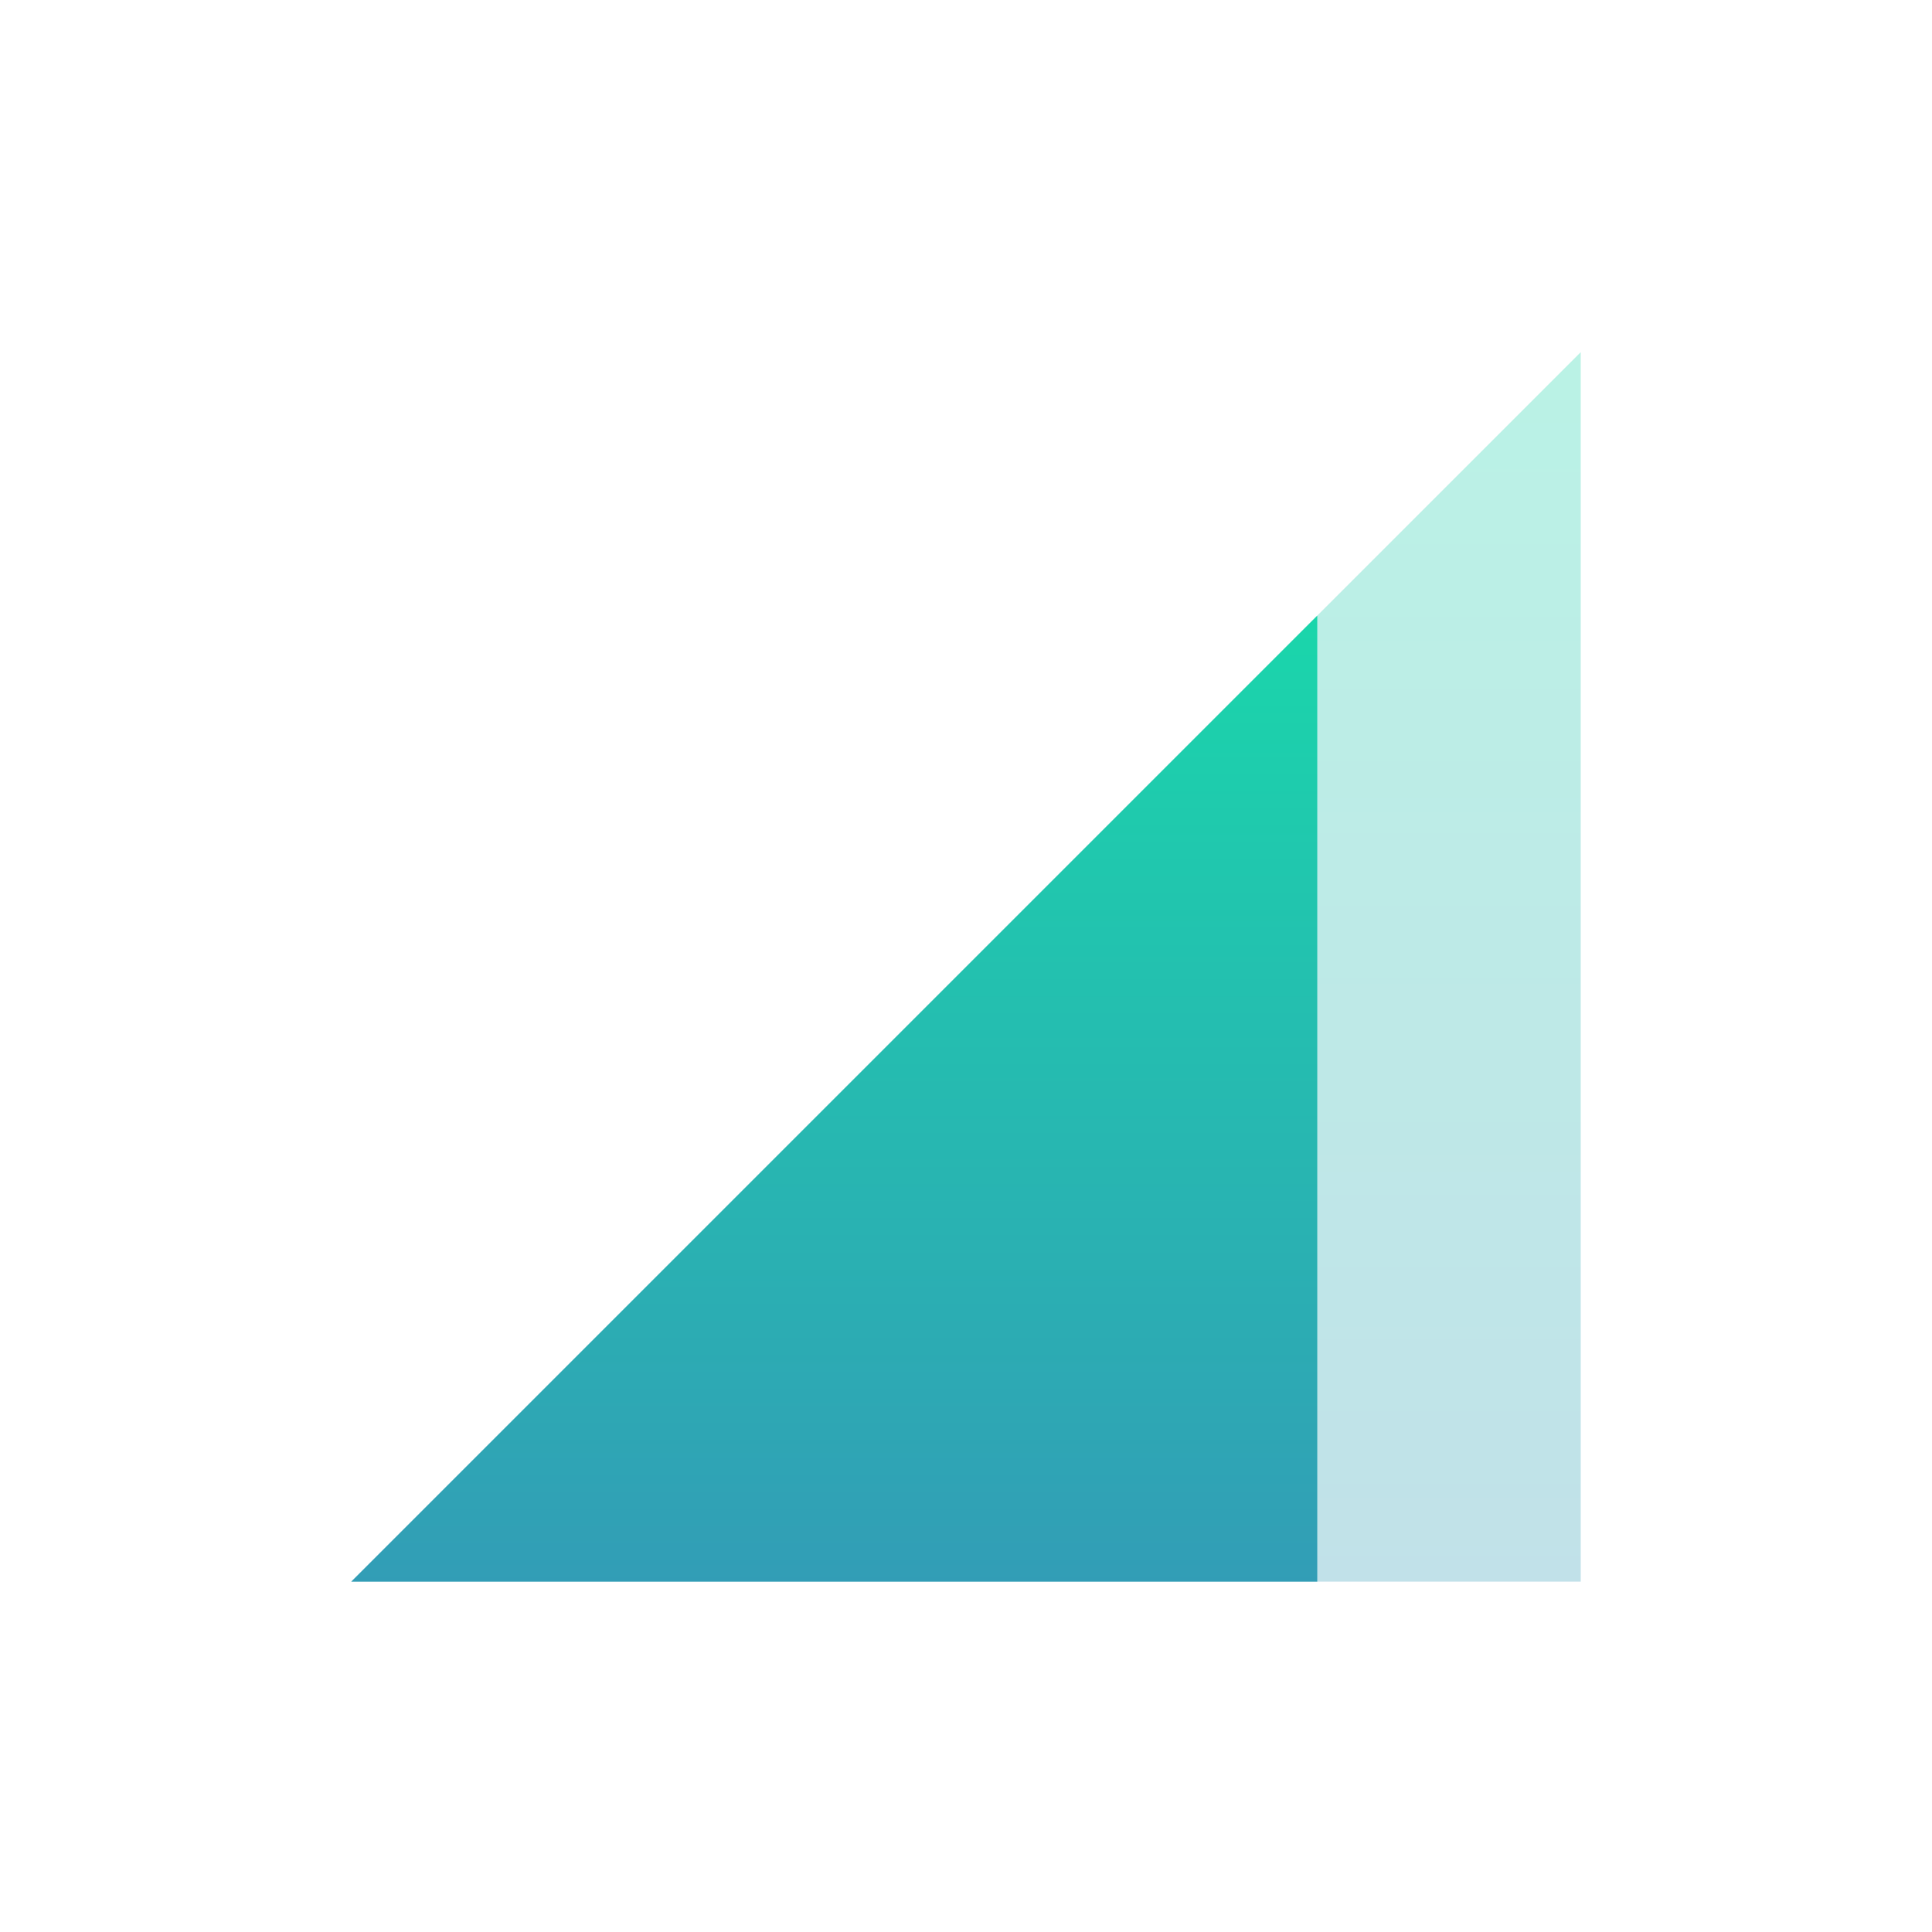 <svg xmlns="http://www.w3.org/2000/svg" width="22" height="22" version="1.1">
 <defs>
  <style id="current-color-scheme" type="text/css">
    .ColorScheme-Text { color: #d3dae3; } .ColorScheme-Highlight { color:#5294e2; }
  </style>
  <linearGradient id="fitdance" x1="0%" x2="0%" y1="0%" y2="100%">
    <stop offset="0%" style="stop-color:#1AD6AB; stop-opacity:1"/>
    <stop offset="100%" style="stop-color:#329DB6; stop-opacity:1"/>
  </linearGradient>
 </defs>
 <g transform="translate(-57 -599.36)">
  <path fill="url(#fitdance)" class="ColorScheme-Text" opacity="0.3" d="m61 617.37 14-14v14z"/>
  <path fill="url(#fitdance)" class="ColorScheme-Text" d="m72 606.37-11 11h11v-11z"/>
 </g>
</svg>
